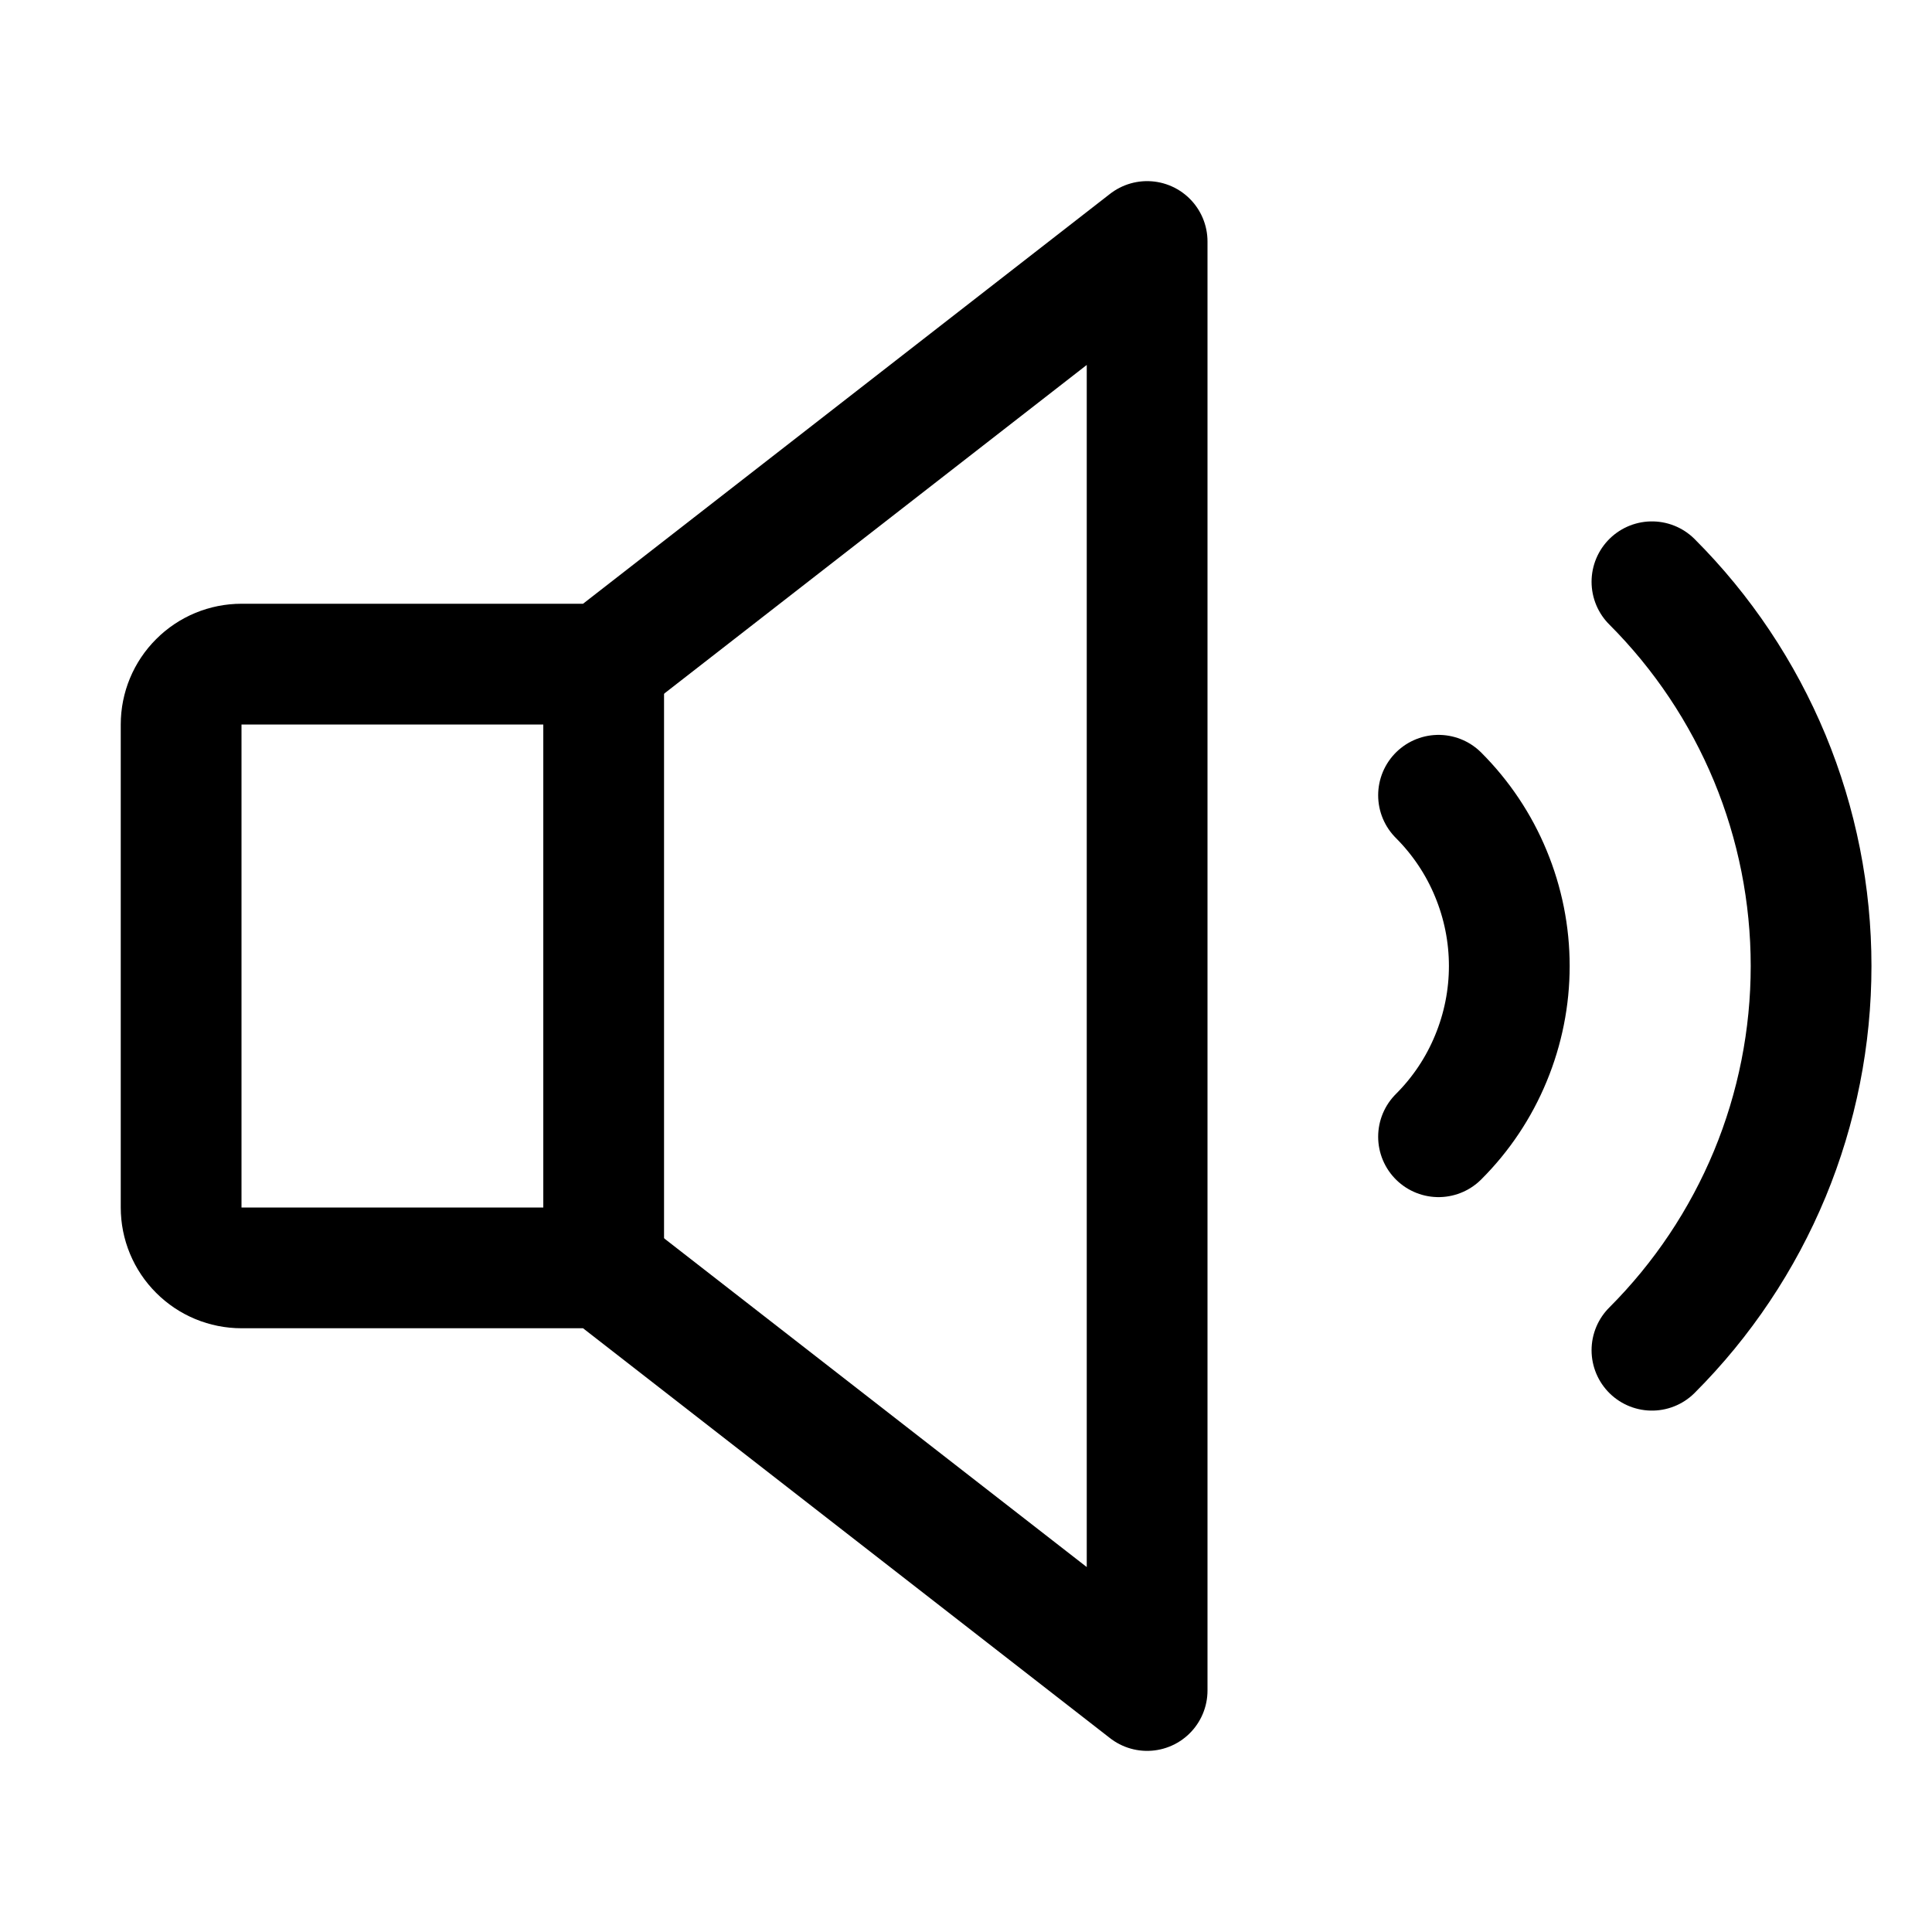<svg width="24" height="24" viewBox="0 0 24 24" fill="none" xmlns="http://www.w3.org/2000/svg">
<path d="M20.521 7.227C21.148 7.854 21.645 8.598 21.985 9.417C22.324 10.236 22.498 11.114 22.498 12C22.498 12.886 22.324 13.764 21.985 14.583C21.645 15.402 21.148 16.146 20.521 16.773" stroke="black" stroke-width="1.5" stroke-linecap="round" stroke-linejoin="round"/>
<path d="M7.5 15.75H3C2.801 15.75 2.61 15.671 2.47 15.53C2.329 15.39 2.25 15.199 2.25 15V9C2.25 8.801 2.329 8.61 2.47 8.47C2.61 8.329 2.801 8.25 3 8.25H7.5L14.25 3V21L7.5 15.75Z" stroke="black" stroke-width="1.5" stroke-linecap="round" stroke-linejoin="round"/>
<path d="M7.499 8.25V15.75" stroke="black" stroke-width="1.5" stroke-linecap="round" stroke-linejoin="round"/>
<path d="M17.87 9.879C18.149 10.158 18.37 10.488 18.52 10.852C18.671 11.216 18.749 11.606 18.749 12C18.749 12.394 18.671 12.784 18.52 13.148C18.37 13.512 18.149 13.843 17.87 14.121" stroke="black" stroke-width="1.5" stroke-linecap="round" stroke-linejoin="round"/>
</svg>
